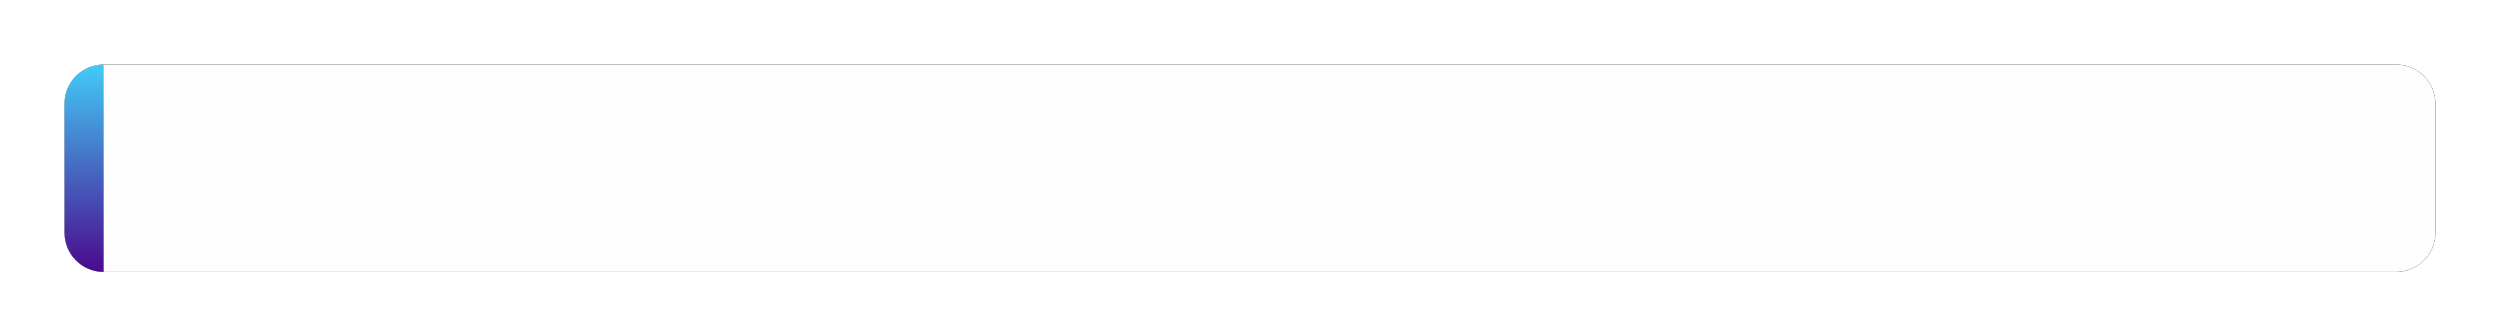 <?xml version="1.0" encoding="UTF-8"?>
<svg width="1278px" height="172px" viewBox="0 0 1278 172" version="1.1" xmlns="http://www.w3.org/2000/svg" xmlns:xlink="http://www.w3.org/1999/xlink">
    <title>component-1</title>
    <defs>
        <path d="M20,0 L1192,0 C1203.046,-2.02906125e-15 1212,8.954 1212,20 L1212,86 C1212,97.046 1203.046,106 1192,106 L20,106 C8.954,106 1.3527075e-15,97.046 0,86 L0,20 C-4.90542118e-15,8.954 8.954,2.02906125e-15 20,0 Z" id="path-1"></path>
        <filter x="-4.1%" y="-46.7%" width="108.2%" height="193.4%" filterUnits="objectBoundingBox" id="filter-2">
            <feMorphology radius="8.5" operator="erode" in="SourceAlpha" result="shadowSpreadOuter1"></feMorphology>
            <feOffset dx="0" dy="0" in="shadowSpreadOuter1" result="shadowOffsetOuter1"></feOffset>
            <feGaussianBlur stdDeviation="25" in="shadowOffsetOuter1" result="shadowBlurOuter1"></feGaussianBlur>
            <feColorMatrix values="0 0 0 0 0   0 0 0 0 0   0 0 0 0 0  0 0 0 0.5 0" type="matrix" in="shadowBlurOuter1"></feColorMatrix>
        </filter>
        <linearGradient x1="50%" y1="0%" x2="50%" y2="100%" id="linearGradient-3">
            <stop stop-color="#42CBF7" offset="0%"></stop>
            <stop stop-color="#4A098D" offset="100%"></stop>
        </linearGradient>
    </defs>
    <g id="Page-1" stroke="none" stroke-width="1" fill="none" fill-rule="evenodd">
        <g id="Desktop-HD-Copy" transform="translate(-81, -373)">
            <g id="Rectangle" transform="translate(114, 406)">
                <g>
                    <use fill="black" fill-opacity="1" filter="url(#filter-2)" xlink:href="#path-1"></use>
                    <use fill="#FDFDFD" fill-rule="evenodd" xlink:href="#path-1"></use>
                </g>
                <path d="M20,0 L20,0 L20,0 L20,106 C8.954,106 1.3527075e-15,97.046 0,86 L0,20 C-1.3527075e-15,8.954 8.954,2.02906125e-15 20,0 Z" fill="url(#linearGradient-3)"></path>
            </g>
        </g>
    </g>
</svg>